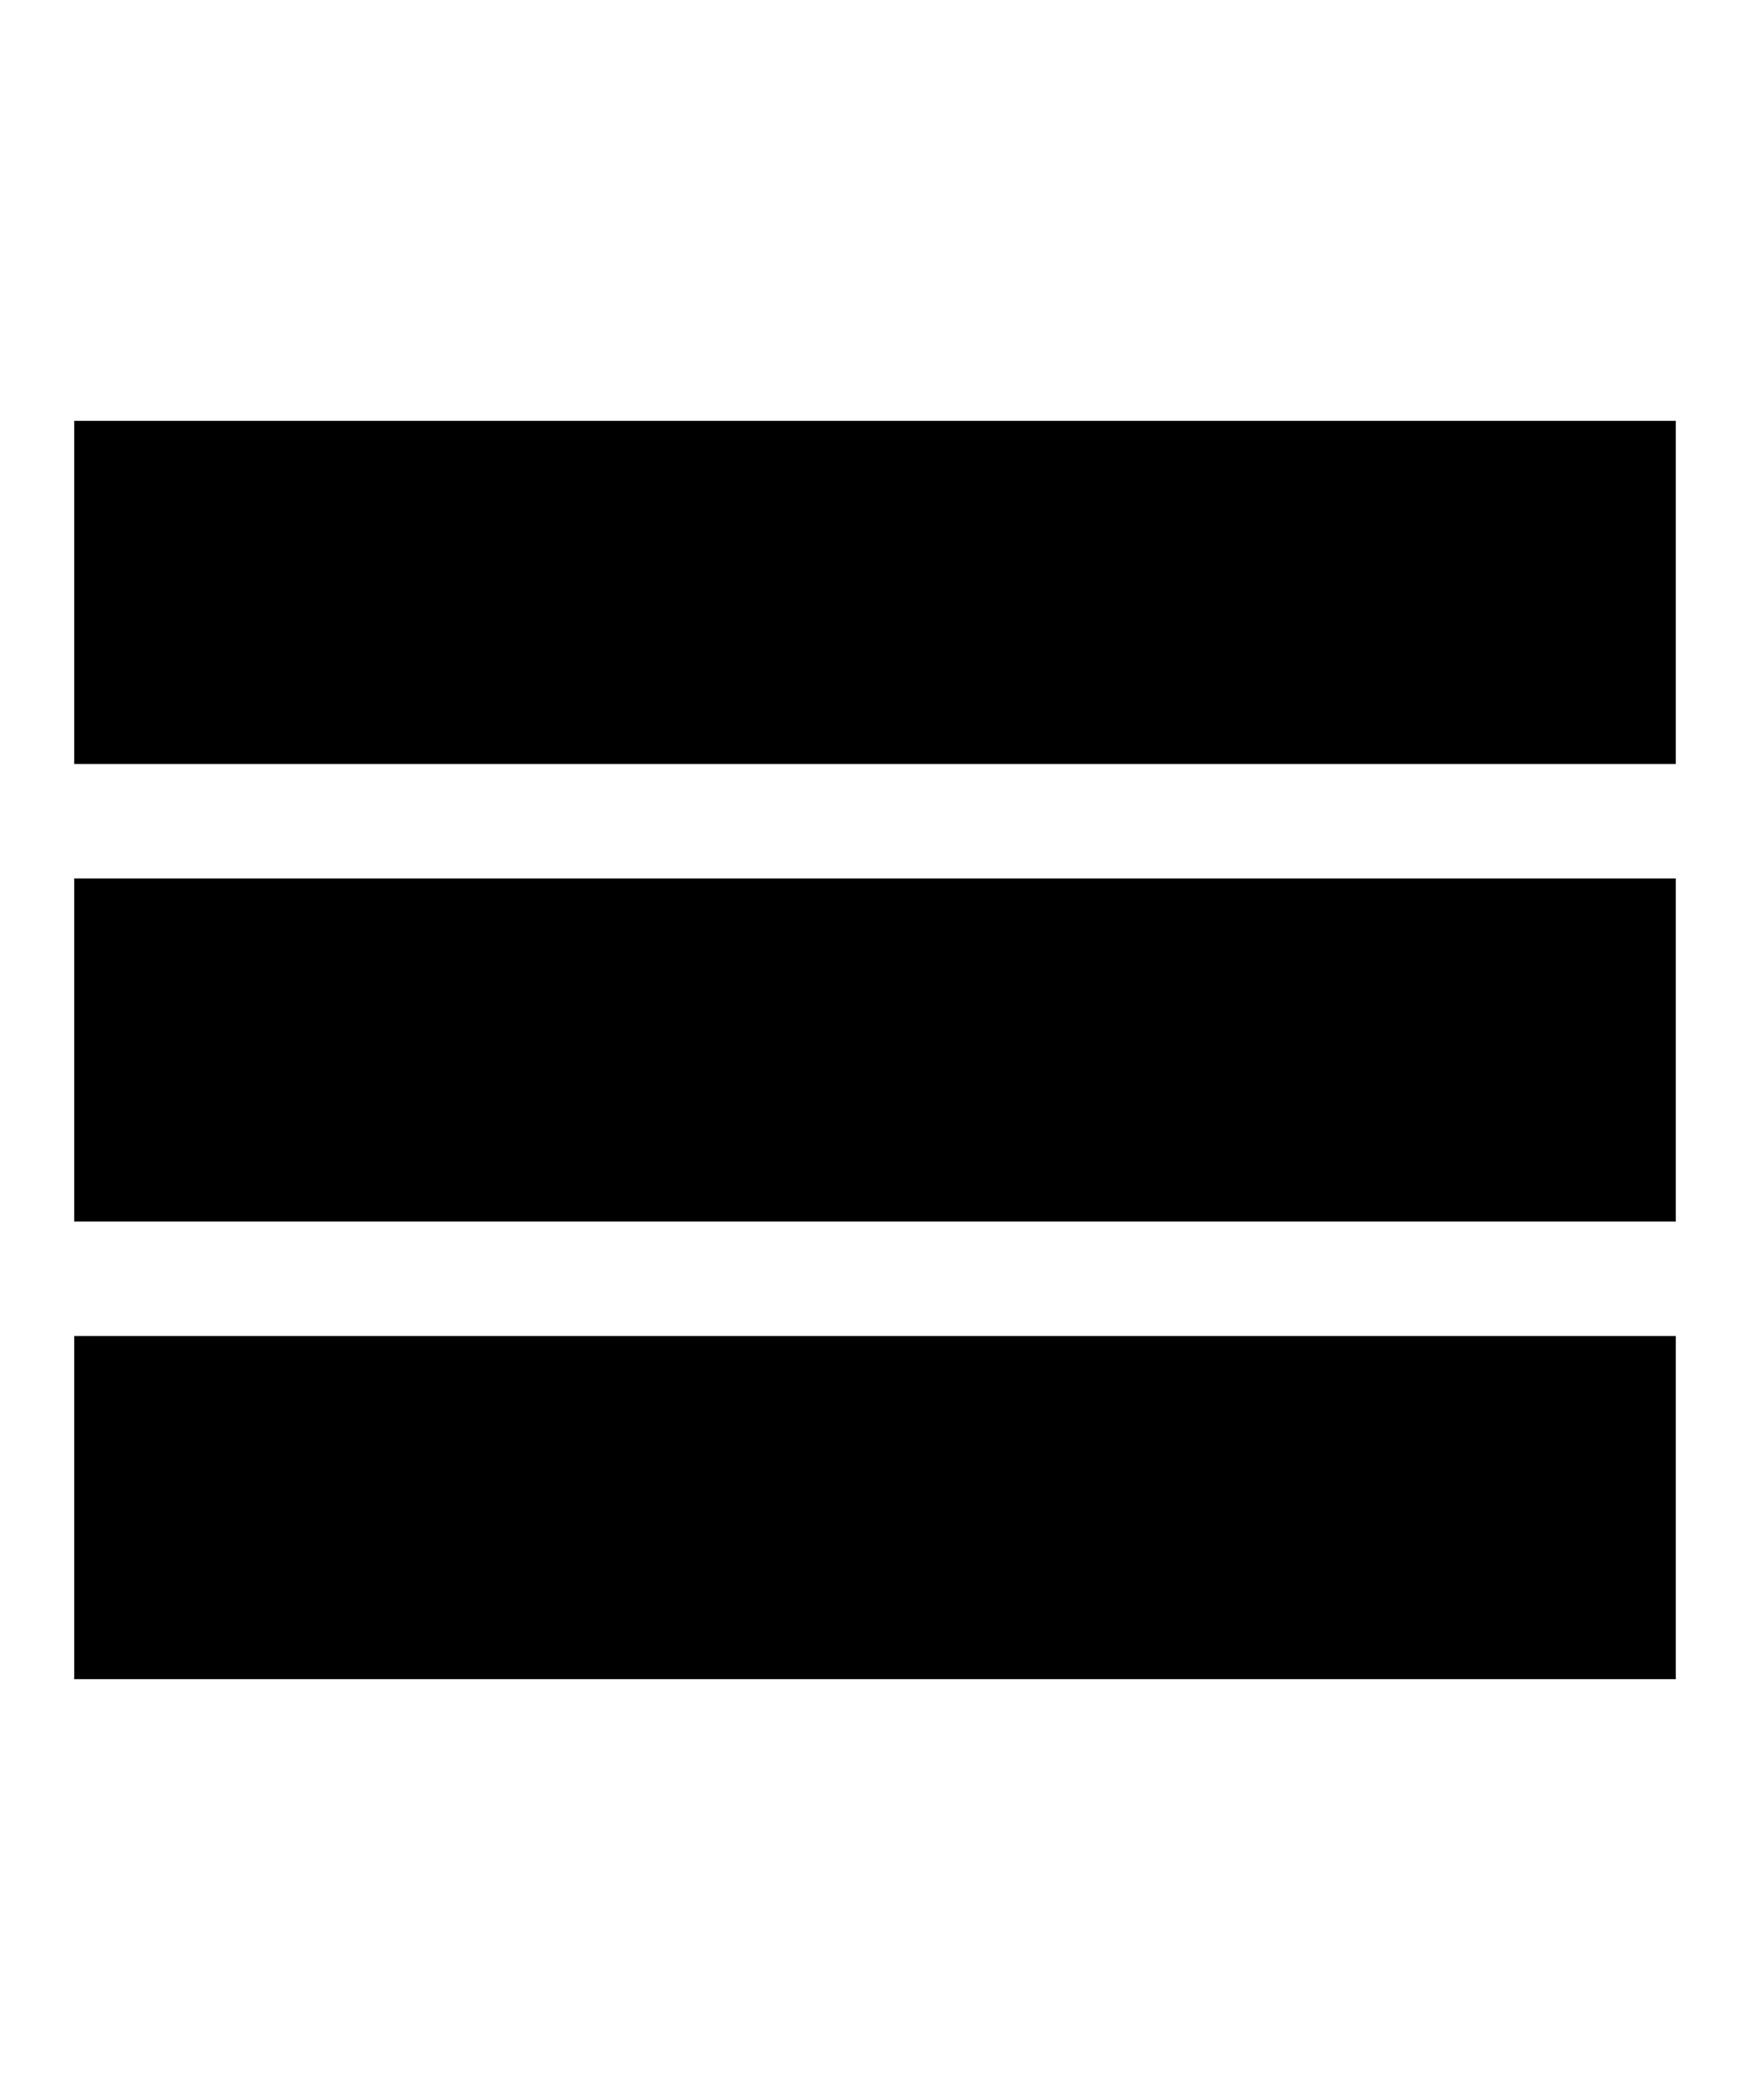 <!-- Generated by IcoMoon.io -->
<svg version="1.1" xmlns="http://www.w3.org/2000/svg" width="100" height="120" viewBox="0 0 480 512">
  <g id="icomoon-ignore">
  </g>
  <path fill="#000" d="M459.639 428.573h-439.277v-94.13h439.277zM459.639 303.065h-439.277v-94.13h439.277zM459.639 177.558h-439.277v-94.13h439.277z"></path>
</svg>
